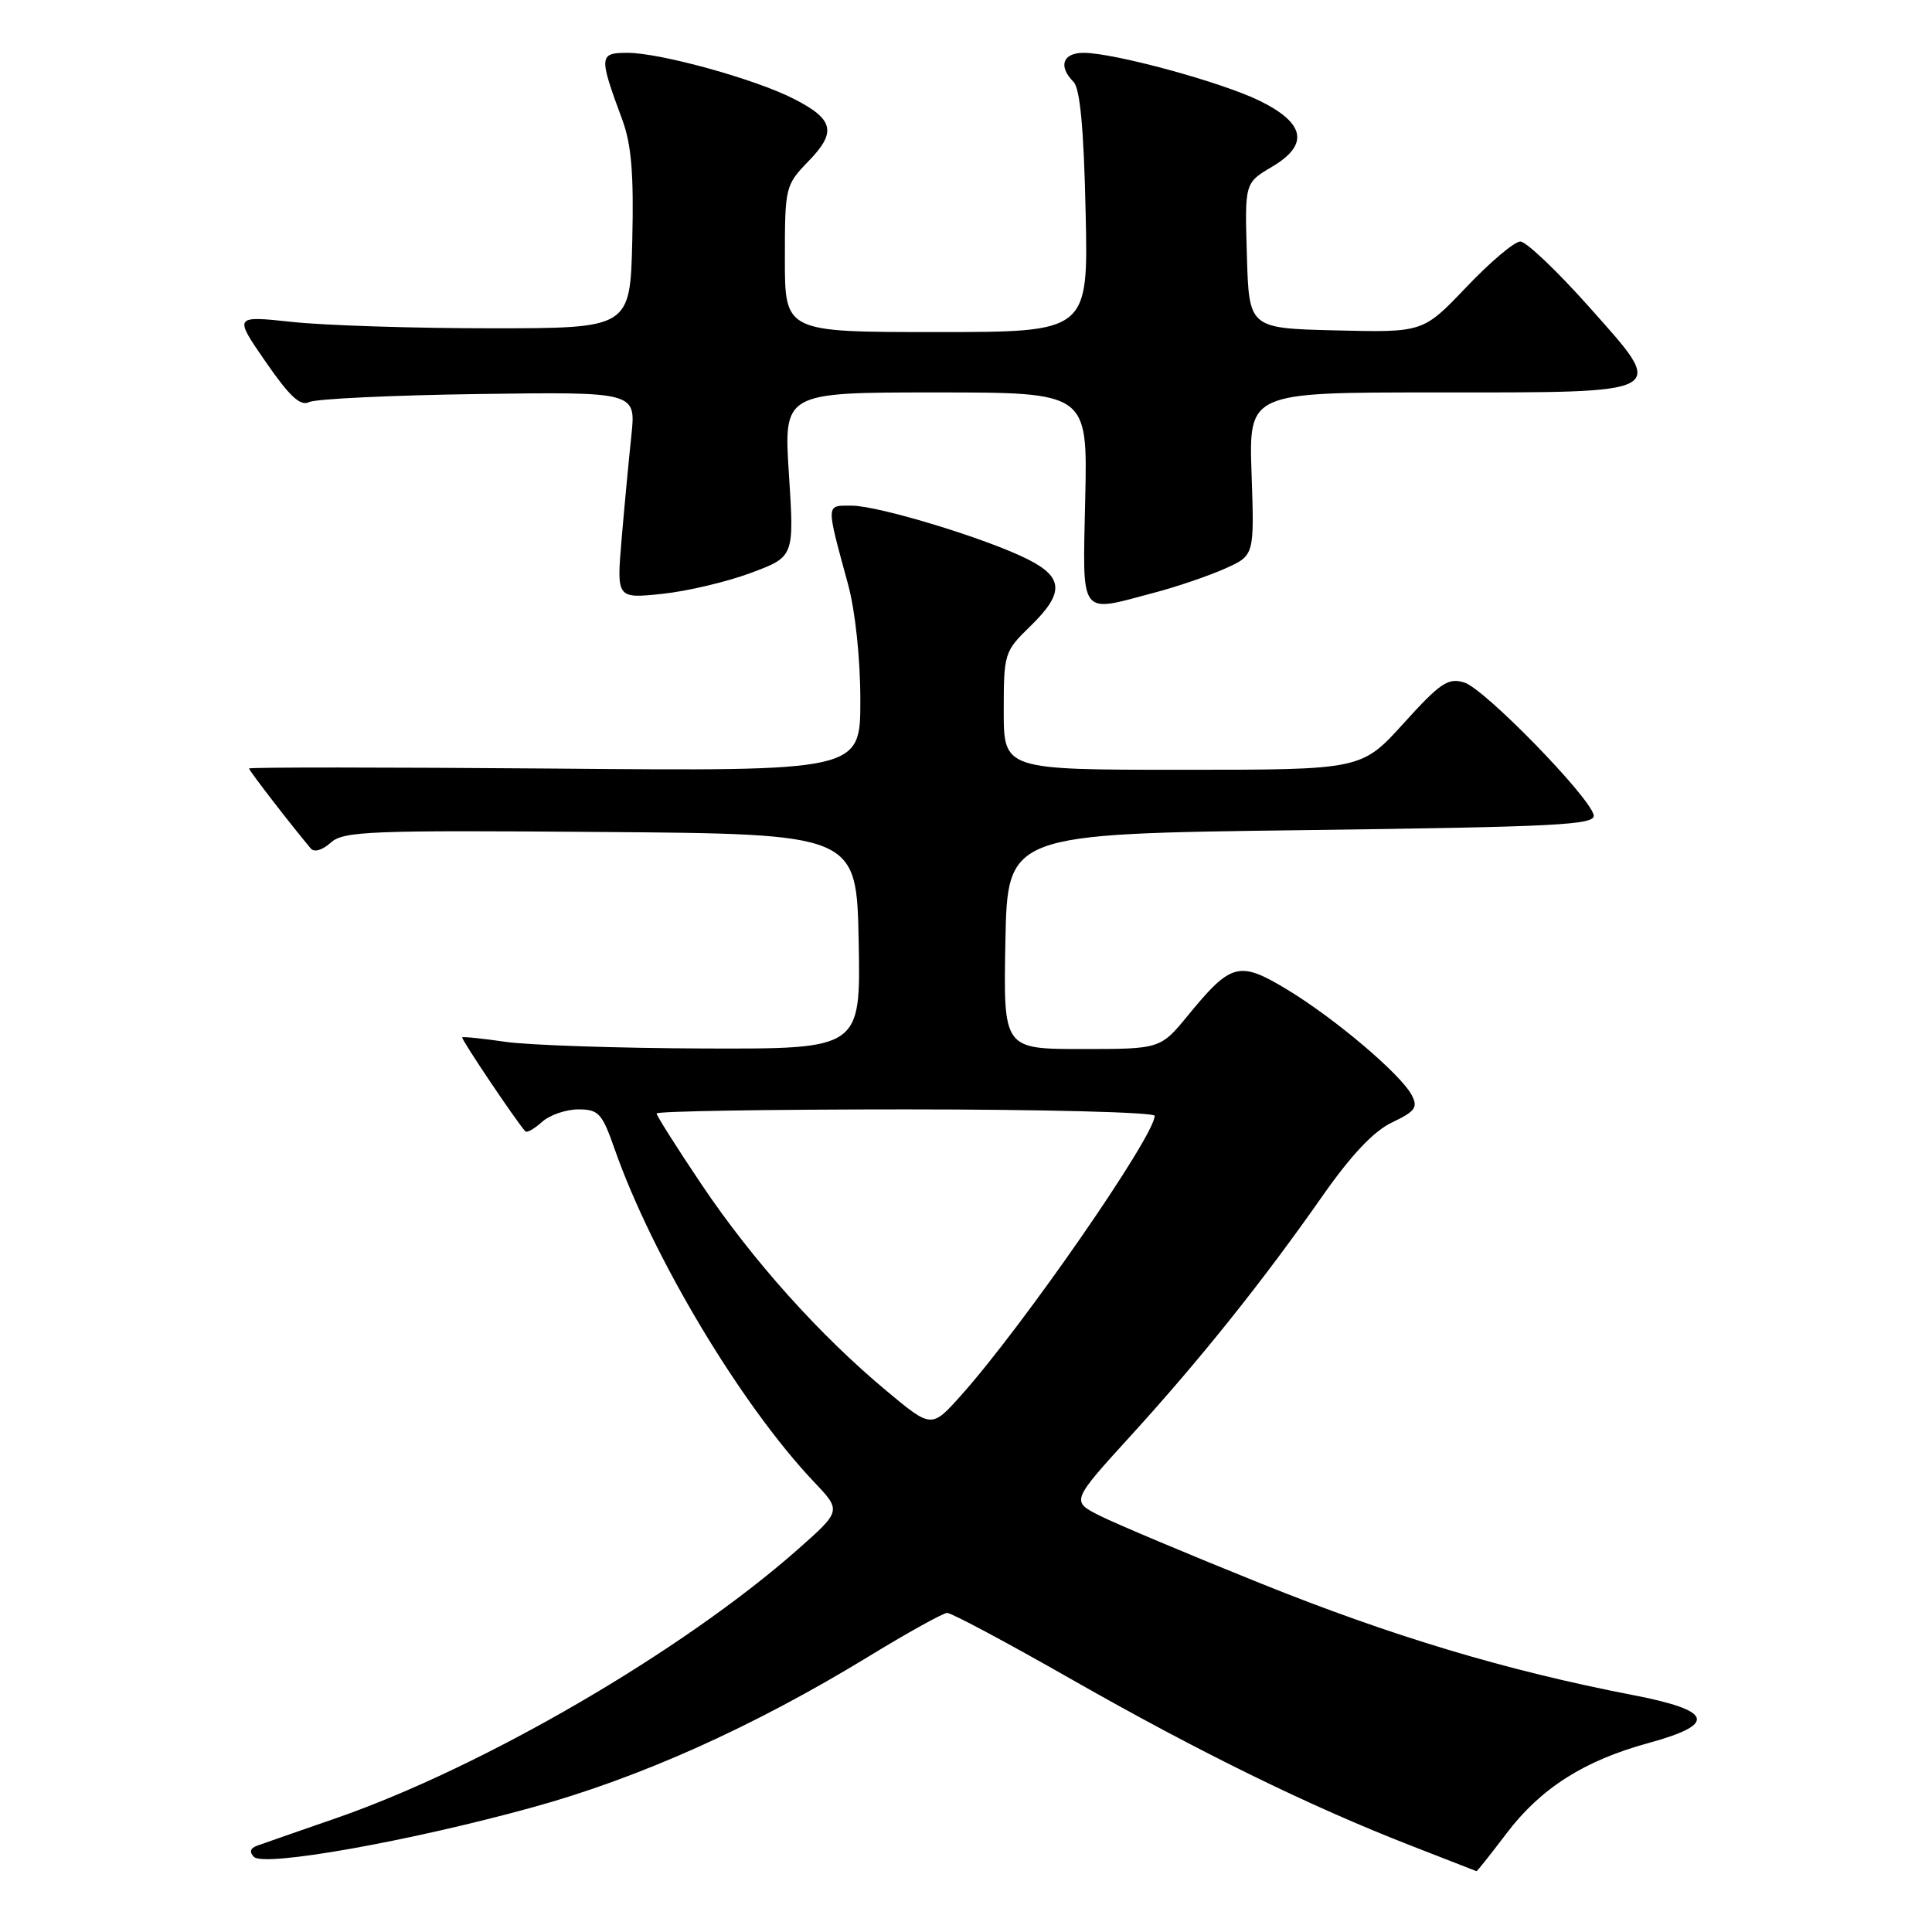 <?xml version="1.0" encoding="UTF-8" standalone="no"?>
<!DOCTYPE svg PUBLIC "-//W3C//DTD SVG 1.1//EN" "http://www.w3.org/Graphics/SVG/1.1/DTD/svg11.dtd" >
<svg xmlns="http://www.w3.org/2000/svg" xmlns:xlink="http://www.w3.org/1999/xlink" version="1.1" viewBox="0 0 256 256">
 <g >
 <path fill="currentColor"
d=" M 199.64 242.91 C 204.16 236.95 209.91 233.29 218.40 230.97 C 227.60 228.45 227.01 226.66 216.30 224.59 C 199.55 221.35 184.46 216.82 167.02 209.80 C 157.38 205.92 147.80 201.88 145.71 200.83 C 141.93 198.92 141.93 198.92 149.86 190.21 C 159.06 180.11 167.29 169.82 175.24 158.47 C 179.05 153.03 182.02 149.88 184.47 148.72 C 187.55 147.25 187.92 146.72 187.05 145.09 C 185.56 142.30 176.90 134.97 170.60 131.15 C 164.21 127.28 163.15 127.55 157.45 134.50 C 153.76 139.00 153.76 139.00 143.35 139.00 C 132.95 139.00 132.95 139.00 133.22 124.75 C 133.50 110.50 133.50 110.50 172.50 110.00 C 206.47 109.56 211.46 109.31 211.17 108.00 C 210.64 105.55 196.71 91.27 194.04 90.44 C 191.89 89.77 190.86 90.46 185.99 95.84 C 180.41 102.00 180.41 102.00 156.71 102.00 C 133.00 102.00 133.00 102.00 133.00 94.20 C 133.00 86.59 133.09 86.31 136.50 83.00 C 141.01 78.62 140.96 76.53 136.25 74.14 C 130.86 71.40 116.43 67.00 112.83 67.00 C 109.40 67.00 109.42 66.57 112.38 77.46 C 113.33 80.97 114.00 87.27 114.00 92.81 C 114.00 102.19 114.00 102.19 73.50 101.84 C 51.22 101.66 33.00 101.65 33.00 101.83 C 33.00 102.11 38.48 109.21 41.18 112.43 C 41.63 112.97 42.72 112.65 43.82 111.66 C 45.51 110.13 48.94 110.00 79.59 110.24 C 113.50 110.50 113.50 110.50 113.78 124.75 C 114.05 139.00 114.05 139.00 93.28 138.93 C 81.85 138.89 70.03 138.49 67.00 138.05 C 63.98 137.61 61.39 137.34 61.25 137.46 C 61.04 137.63 68.40 148.58 69.61 149.91 C 69.82 150.14 70.81 149.57 71.82 148.66 C 72.83 147.75 75.00 147.00 76.63 147.00 C 79.32 147.00 79.78 147.51 81.44 152.25 C 86.45 166.55 98.19 186.15 107.85 196.35 C 111.50 200.19 111.50 200.19 105.66 205.35 C 90.40 218.81 64.04 234.15 44.50 240.93 C 39.55 242.64 34.86 244.28 34.08 244.56 C 33.16 244.89 33.00 245.40 33.65 246.05 C 35.00 247.40 54.18 244.00 70.50 239.50 C 84.71 235.60 99.78 228.84 115.00 219.55 C 120.22 216.36 124.95 213.74 125.50 213.72 C 126.05 213.70 133.47 217.67 142.00 222.53 C 158.91 232.17 173.52 239.32 186.89 244.53 C 191.63 246.37 195.56 247.90 195.64 247.94 C 195.72 247.97 197.52 245.71 199.64 242.91 Z  M 153.00 78.52 C 156.03 77.72 160.23 76.28 162.35 75.33 C 166.21 73.60 166.21 73.60 165.84 62.80 C 165.47 52.00 165.47 52.00 190.04 52.00 C 221.61 52.00 220.96 52.36 210.56 40.66 C 206.32 35.90 202.22 32.00 201.45 32.00 C 200.68 32.00 197.47 34.71 194.31 38.03 C 188.57 44.06 188.57 44.06 177.03 43.78 C 165.50 43.50 165.50 43.50 165.22 33.87 C 164.93 24.24 164.93 24.24 168.53 22.11 C 173.47 19.20 172.97 16.36 167.00 13.40 C 162.04 10.93 147.64 7.00 143.58 7.00 C 140.81 7.00 140.19 8.79 142.25 10.85 C 143.11 11.71 143.61 17.04 143.85 28.05 C 144.21 44.00 144.21 44.00 124.10 44.00 C 104.00 44.00 104.00 44.00 104.00 34.30 C 104.00 24.78 104.06 24.53 107.13 21.36 C 110.90 17.48 110.50 15.80 105.15 13.08 C 100.03 10.47 87.49 7.00 83.15 7.00 C 79.36 7.00 79.33 7.42 82.45 15.85 C 83.67 19.14 83.99 23.05 83.78 31.85 C 83.50 43.50 83.50 43.50 65.00 43.50 C 54.83 43.50 43.01 43.12 38.74 42.66 C 30.98 41.83 30.98 41.83 35.20 47.94 C 38.37 52.53 39.80 53.86 40.96 53.28 C 41.81 52.85 51.90 52.37 63.38 52.21 C 84.27 51.92 84.27 51.92 83.66 57.71 C 83.32 60.89 82.74 67.06 82.37 71.41 C 81.70 79.32 81.70 79.32 87.74 78.69 C 91.06 78.34 96.36 77.09 99.51 75.91 C 105.24 73.77 105.24 73.77 104.54 62.88 C 103.83 52.00 103.83 52.00 123.97 52.00 C 144.11 52.00 144.11 52.00 143.80 66.00 C 143.46 82.02 142.86 81.21 153.00 78.52 Z  M 117.47 184.30 C 108.57 176.88 99.74 167.02 93.00 157.01 C 89.70 152.10 87.00 147.83 87.00 147.54 C 87.00 147.24 101.85 147.00 120.00 147.00 C 138.15 147.00 153.00 147.38 153.00 147.85 C 153.00 150.53 135.57 175.70 127.35 184.89 C 123.43 189.27 123.43 189.27 117.47 184.30 Z "/>
</g>
</svg>